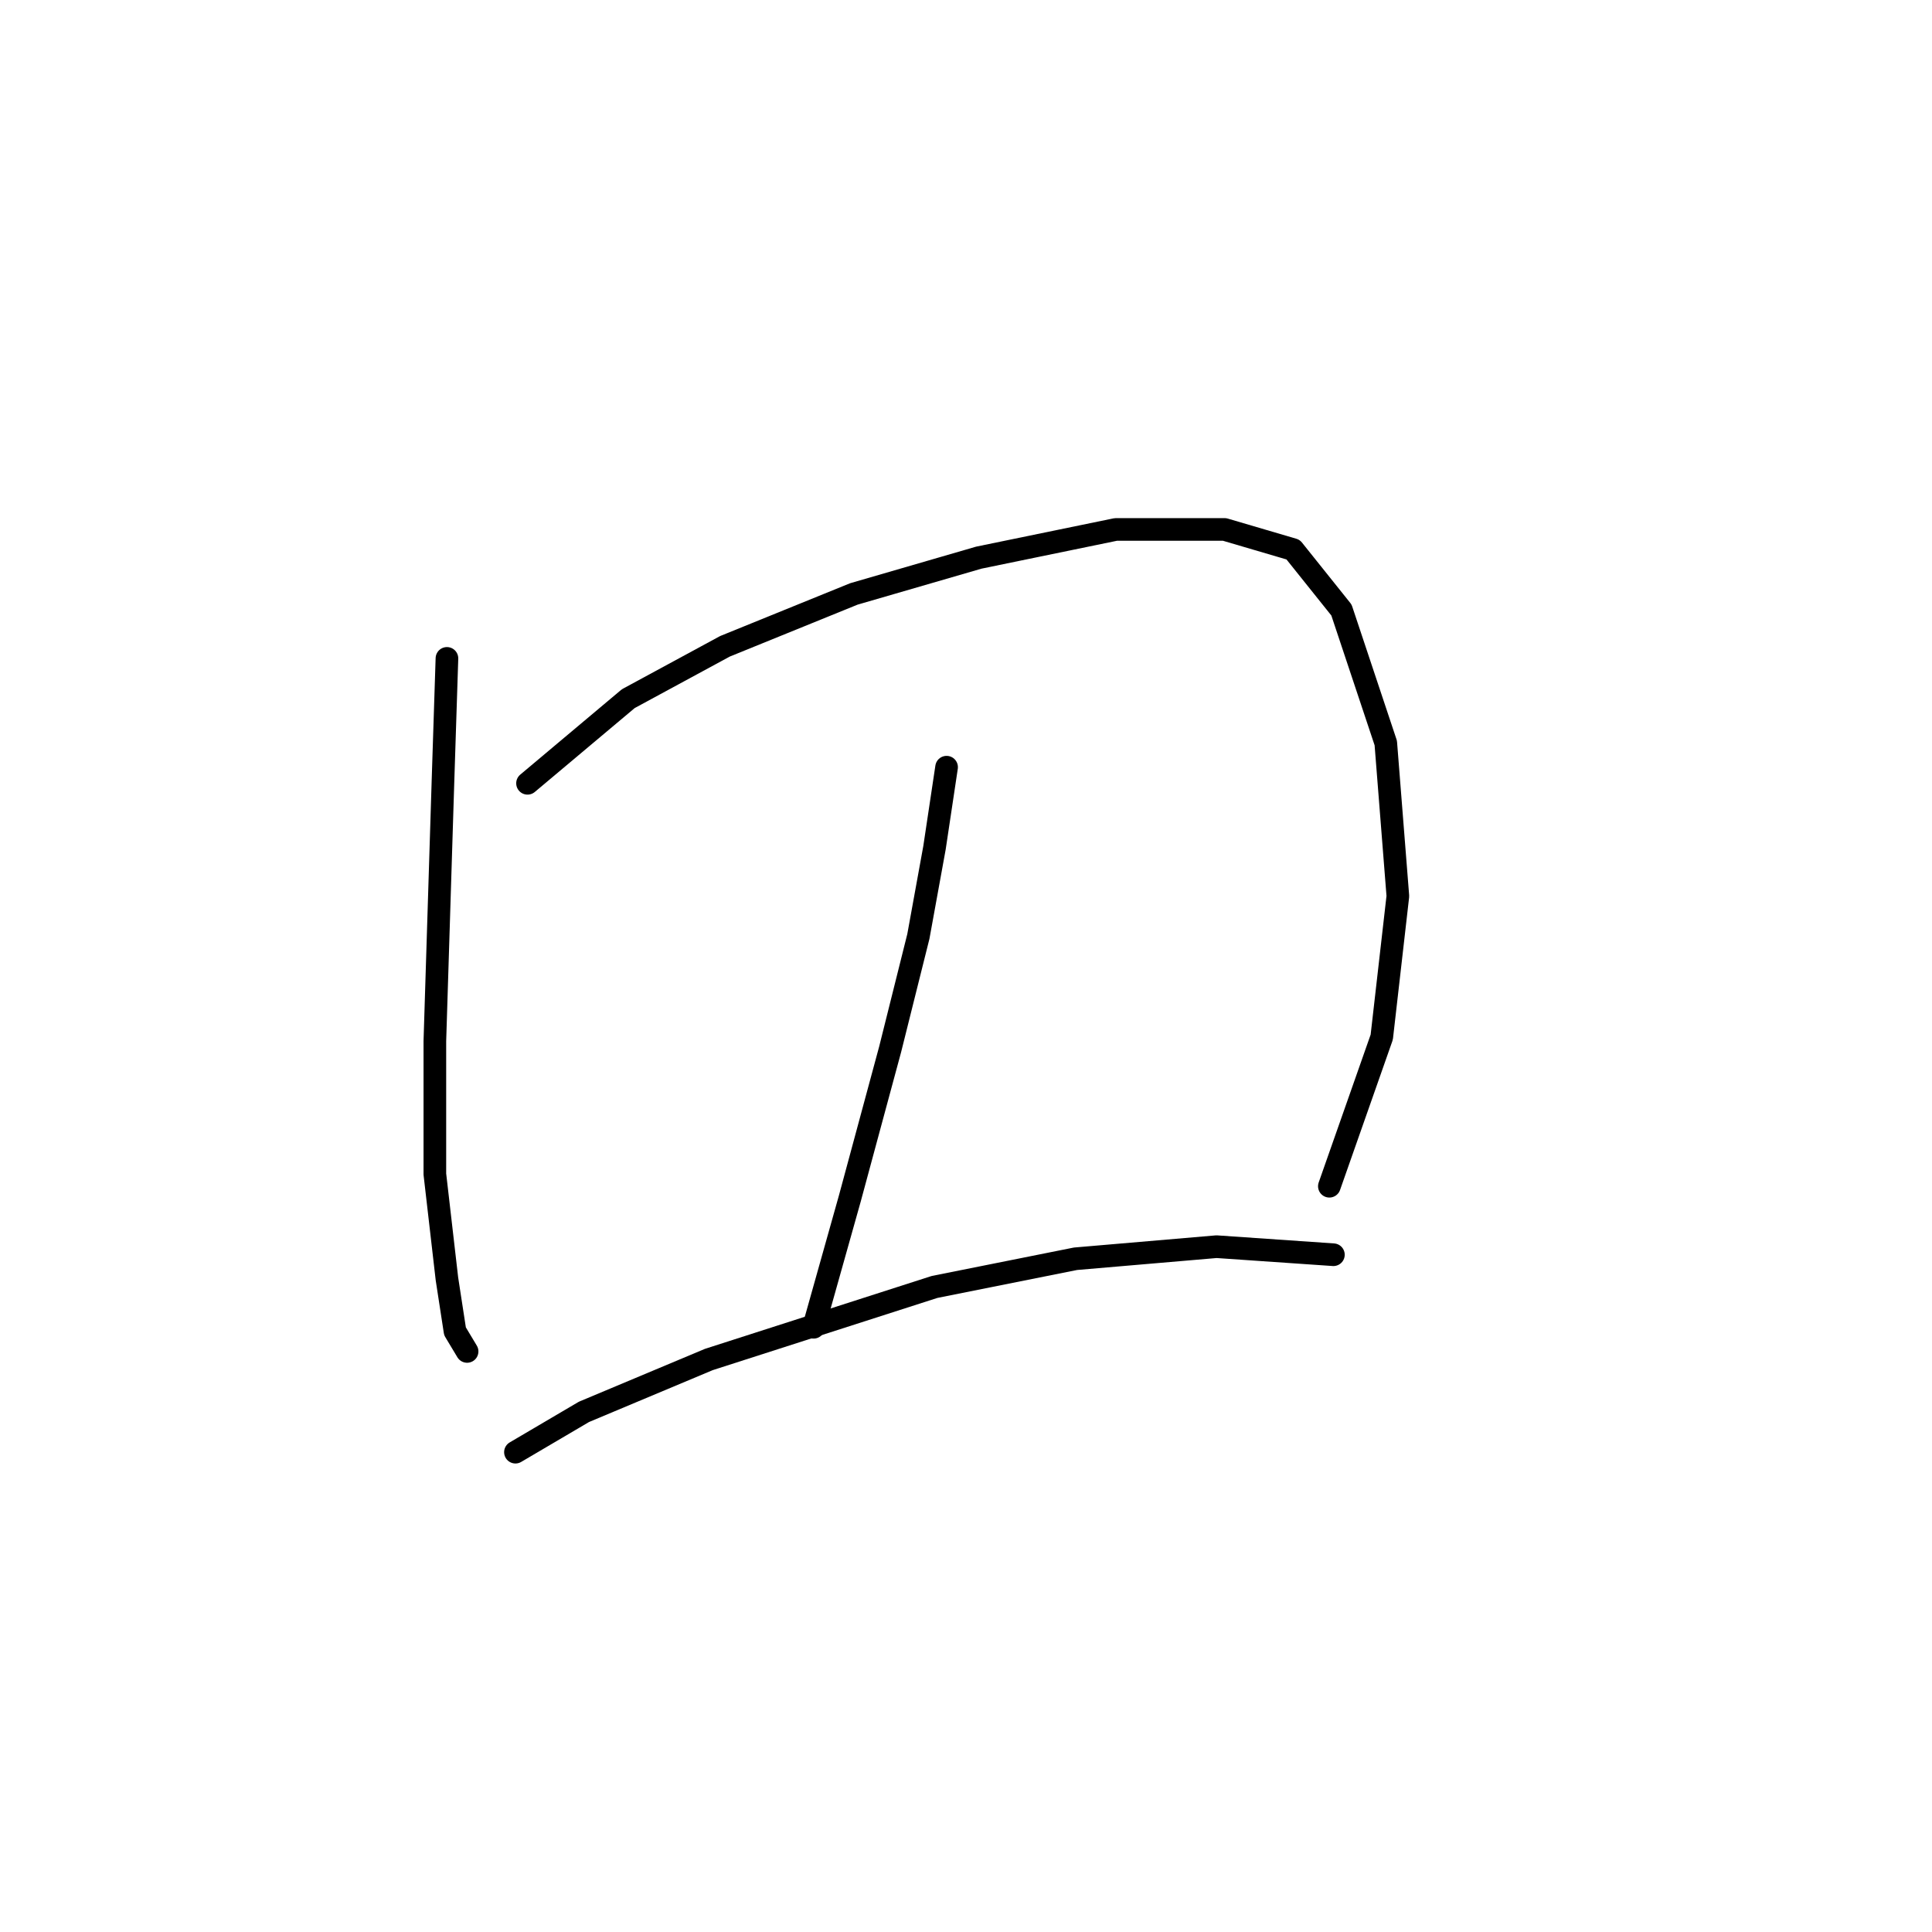 <?xml version="1.0" standalone="no"?>
    <svg width="256" height="256" xmlns="http://www.w3.org/2000/svg" version="1.1">
    <polyline stroke="black" stroke-width="3" stroke-linecap="round" fill="transparent" stroke-linejoin="round" points="59.222 87.24 58.688 103.791 57.621 137.961 57.621 155.58 59.222 169.462 60.29 176.403 61.892 179.072 61.892 179.072 " />
        <polyline stroke="black" stroke-width="3" stroke-linecap="round" fill="transparent" stroke-linejoin="round" points="69.9 103.791 83.248 92.579 96.062 85.638 113.147 78.698 129.698 73.892 147.851 70.155 162.266 70.155 171.343 72.825 177.75 80.833 183.623 98.452 185.224 118.741 183.089 137.427 176.148 157.182 176.148 157.182 " />
        <polyline stroke="black" stroke-width="3" stroke-linecap="round" fill="transparent" stroke-linejoin="round" points="125.427 101.656 123.825 112.334 121.689 124.08 117.952 139.029 112.613 158.784 107.808 175.869 107.808 175.869 " />
        <polyline stroke="black" stroke-width="3" stroke-linecap="round" fill="transparent" stroke-linejoin="round" points="68.299 192.42 77.375 187.081 93.926 180.14 123.825 170.53 142.512 166.792 161.199 165.191 176.682 166.258 176.682 166.258 " />
        </svg>